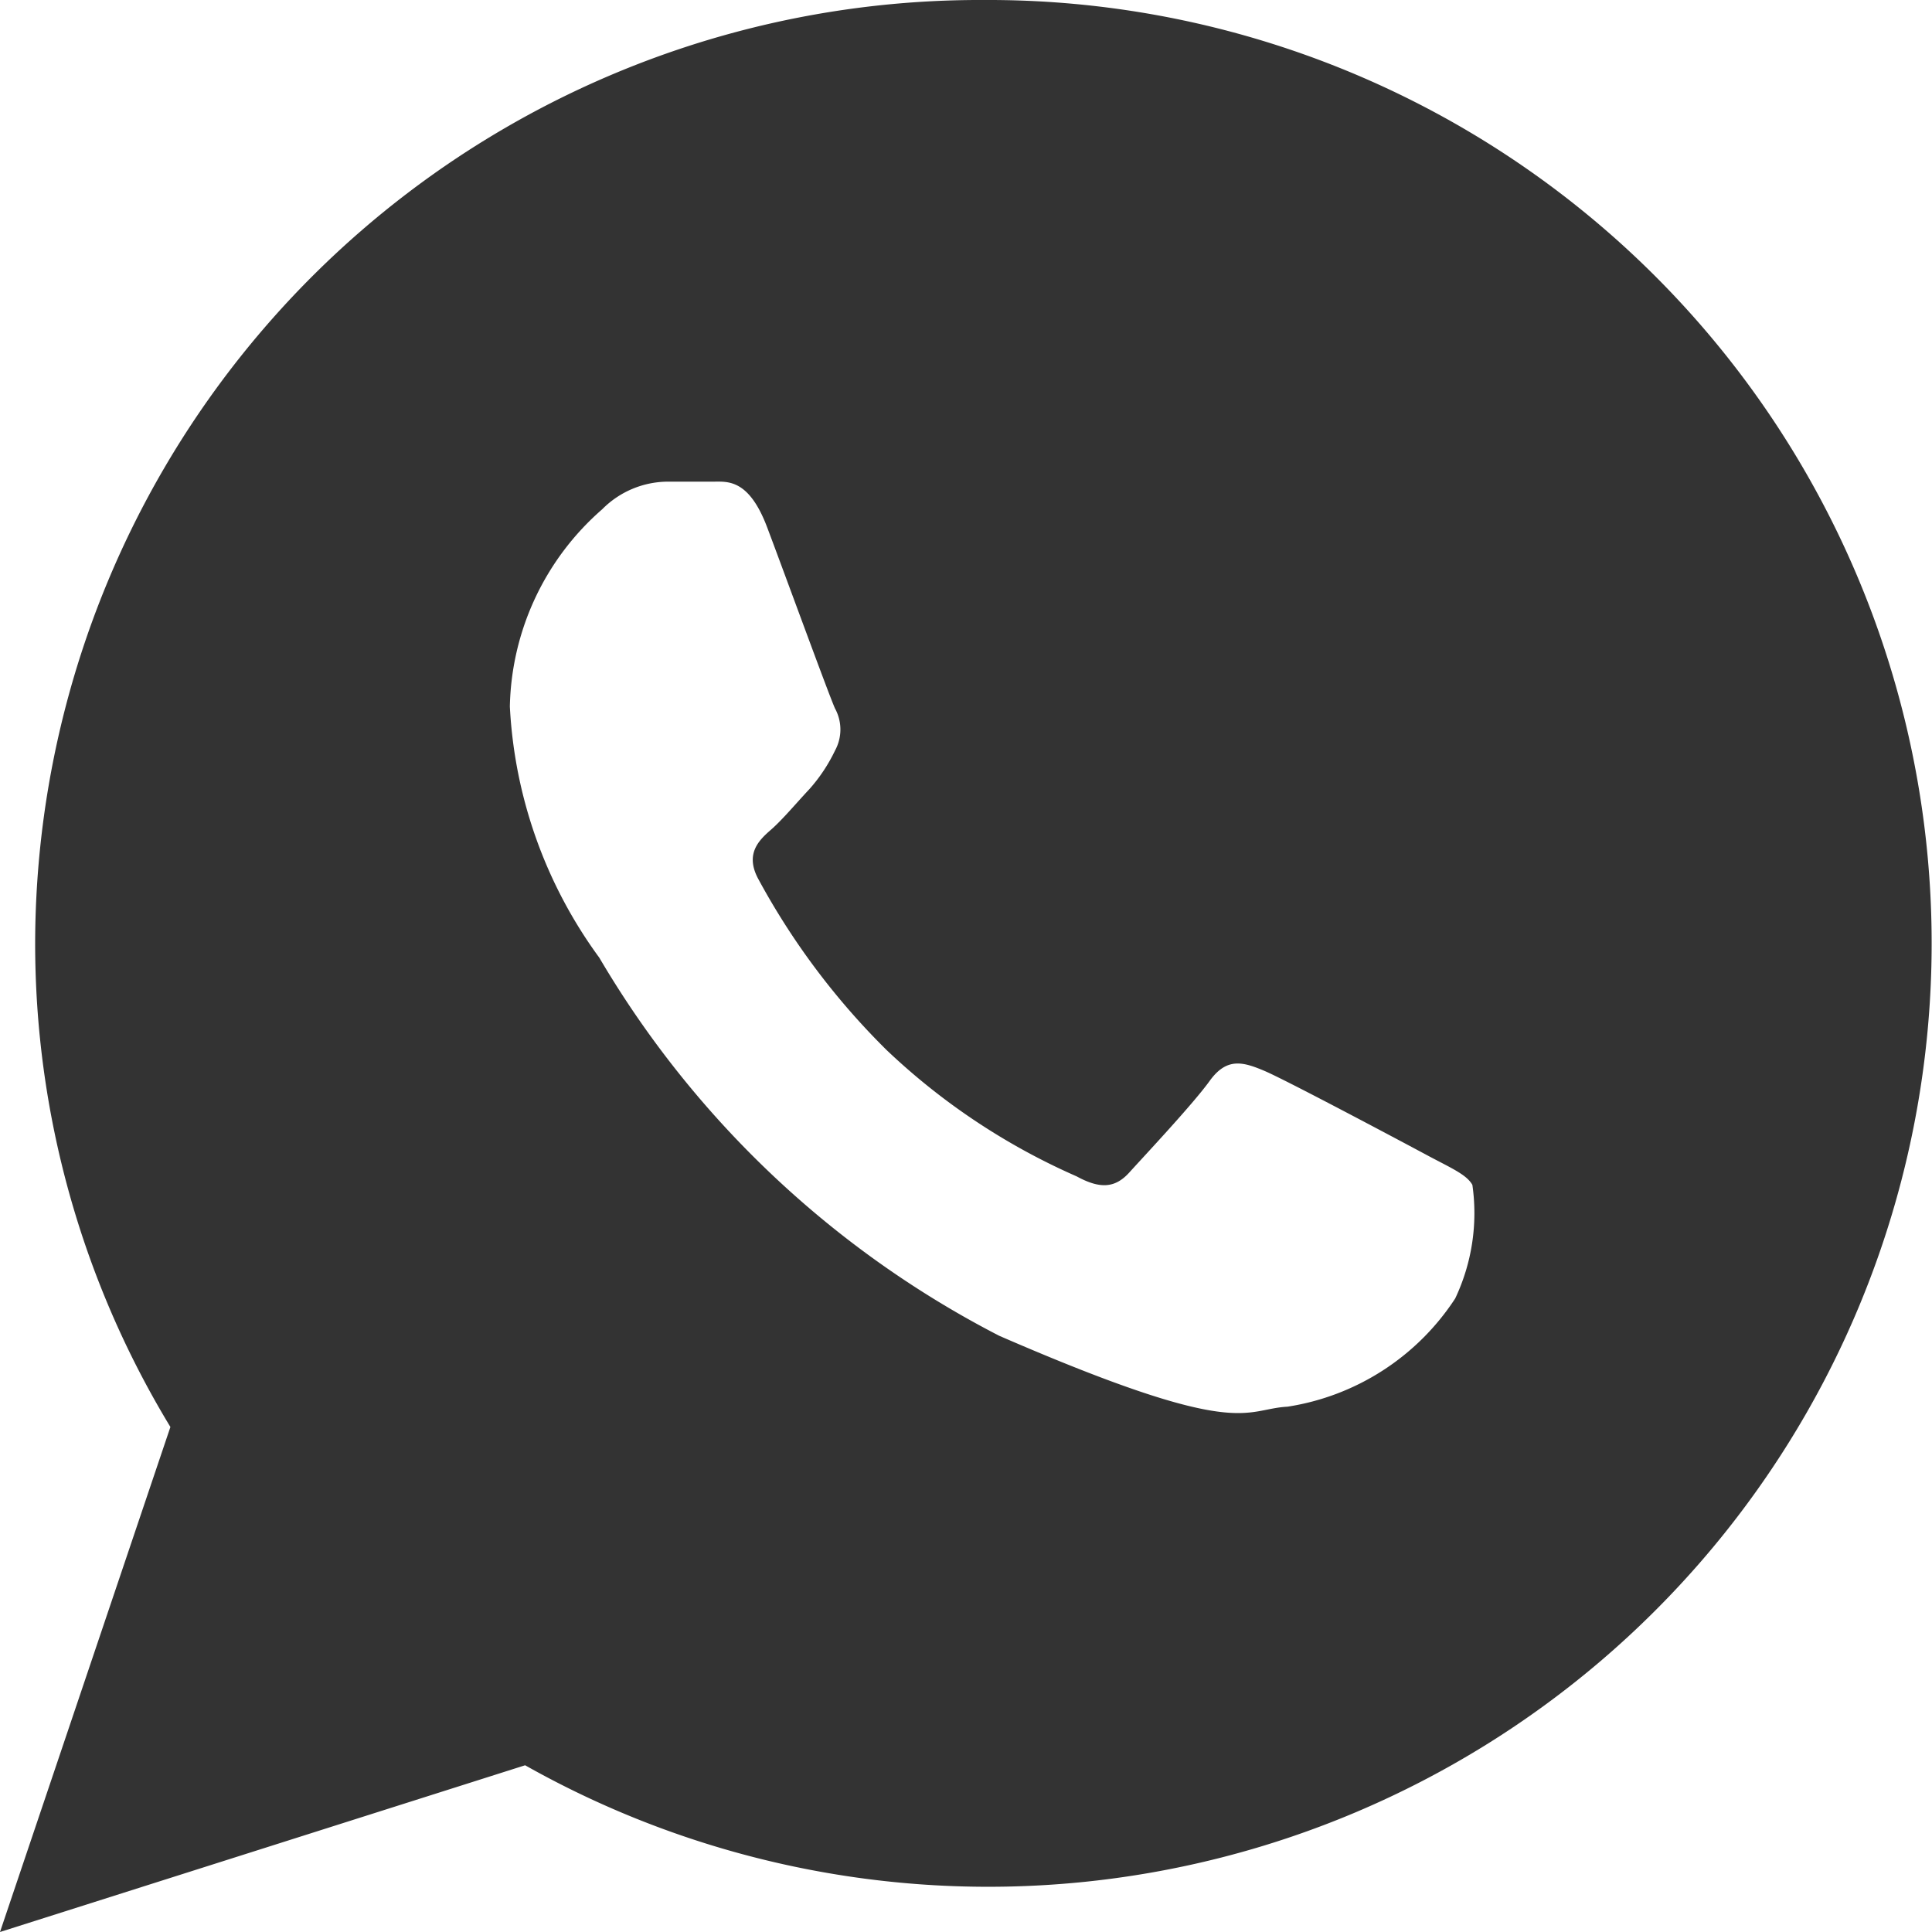 <svg xmlns="http://www.w3.org/2000/svg" width="10" height="10" viewBox="0 0 10 10">
  <path id="Icon_ionic-logo-whatsapp" data-name="Icon ionic-logo-whatsapp" d="M7.341,2.25A4.89,4.89,0,0,0,2.432,7.121a4.821,4.821,0,0,0,.7,2.515L2.25,12.25l2.718-.863A4.883,4.883,0,1,0,7.341,2.25ZM9.782,8.971a1.268,1.268,0,0,1-.868.56c-.23.012-.237.178-1.492-.367a5.122,5.122,0,0,1-2.07-1.957,2.407,2.407,0,0,1-.463-1.3,1.391,1.391,0,0,1,.478-1.021.481.481,0,0,1,.34-.143c.1,0,.163,0,.236,0s.183-.015.278.237.322.874.351.937a.227.227,0,0,1,0,.218.853.853,0,0,1-.133.2c-.066.07-.138.157-.2.211s-.133.124-.065.252a3.757,3.757,0,0,0,.665.887,3.425,3.425,0,0,0,.984.654c.123.067.2.06.273-.021s.327-.351.415-.473.171-.1.284-.052.718.37.841.436.205.1.235.154A1.031,1.031,0,0,1,9.782,8.971Z" transform="translate(-2.25 -2.25)" fill="#333"/>
</svg>

